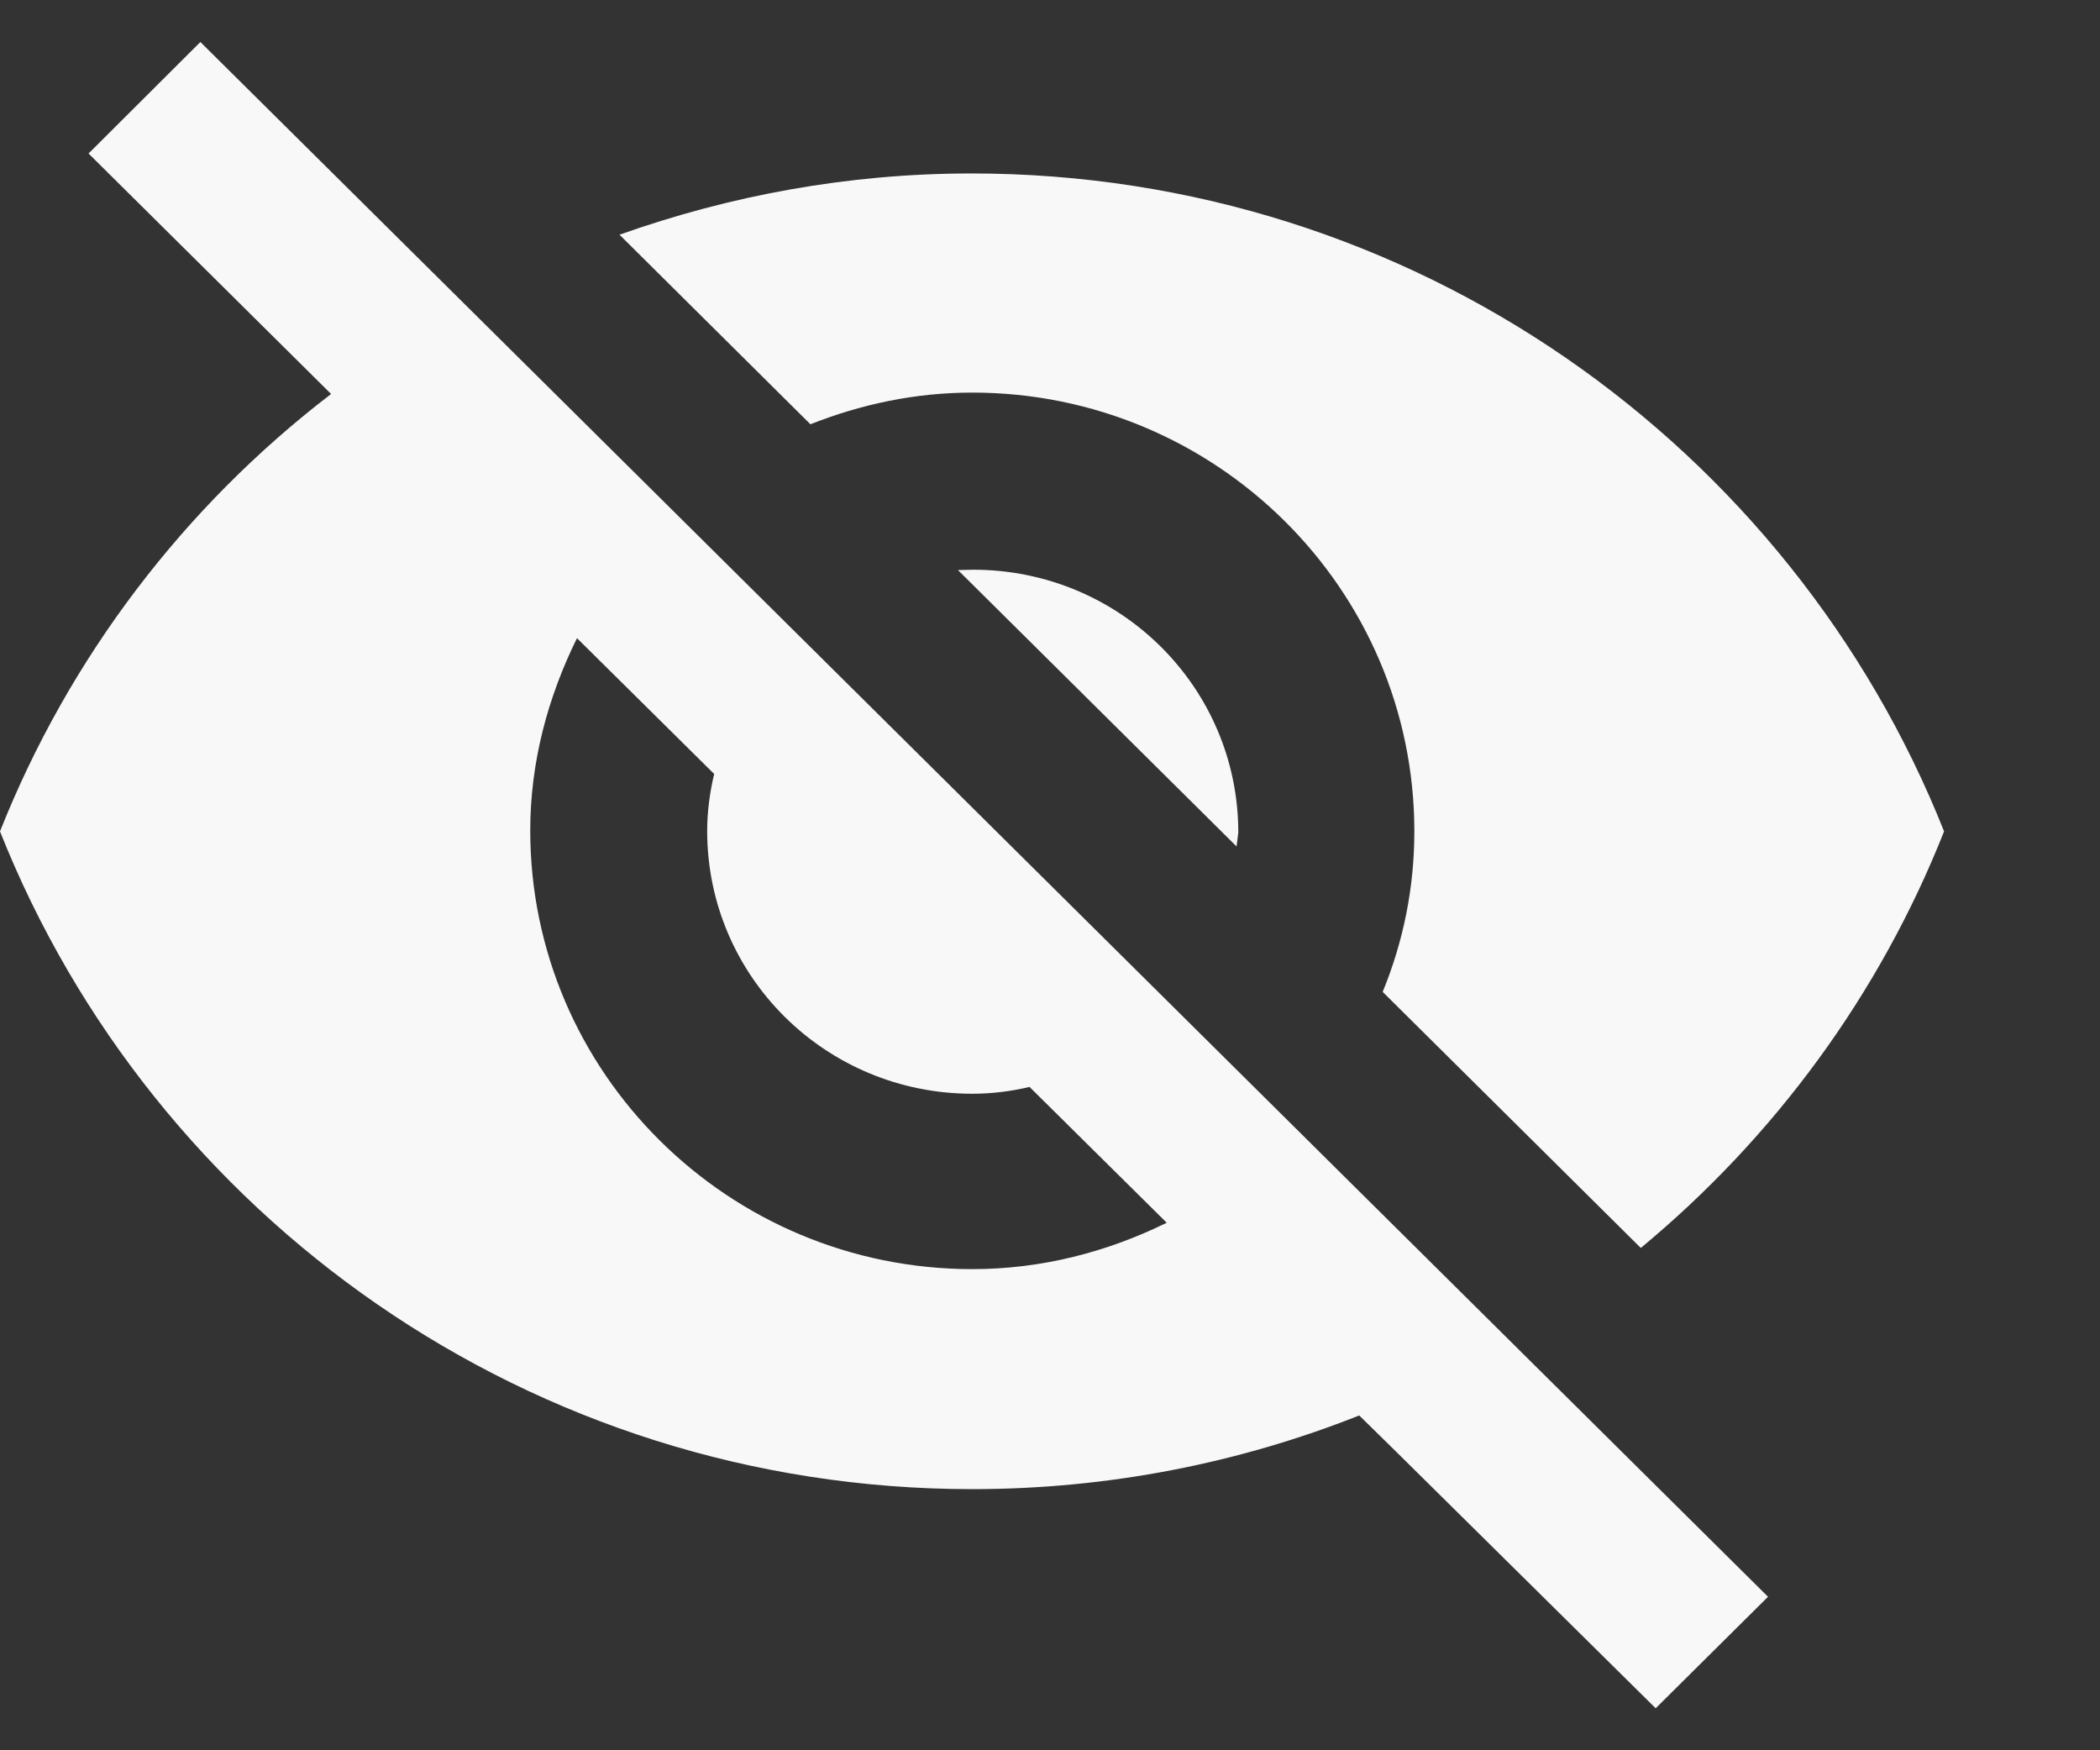 <svg width="12" height="10" viewBox="0 0 12 10" fill="none" xmlns="http://www.w3.org/2000/svg">
<rect x="0" y="0" width="12" height="10" fill="#333333" stroke="none"/>
<path d="M5.556 2.243C6.949 2.243 8.082 3.366 8.082 4.75C8.082 5.074 8.018 5.382 7.901 5.667L9.376 7.13C10.14 6.497 10.74 5.682 11.109 4.75C10.234 2.55 8.077 0.991 5.551 0.991C4.844 0.991 4.168 1.118 3.54 1.341L4.631 2.424C4.919 2.31 5.229 2.243 5.556 2.243ZM0.506 0.877L1.659 2.02L1.892 2.251C1.051 2.895 0.394 3.758 0 4.75C0.873 6.949 3.03 8.508 5.556 8.508C6.339 8.508 7.086 8.357 7.767 8.087L7.981 8.297L9.461 9.76L10.103 9.123L1.145 0.24L0.506 0.877ZM3.297 3.646L4.081 4.422C4.056 4.526 4.041 4.638 4.041 4.747C4.041 5.578 4.718 6.249 5.556 6.249C5.667 6.249 5.779 6.235 5.883 6.21L6.667 6.986C6.329 7.152 5.955 7.251 5.556 7.251C4.163 7.251 3.03 6.128 3.03 4.745C3.03 4.353 3.131 3.983 3.297 3.646ZM5.474 3.257L7.066 4.836L7.076 4.757C7.076 3.926 6.399 3.255 5.561 3.255L5.474 3.257Z" fill="#F9F8F8"/>
</svg>
